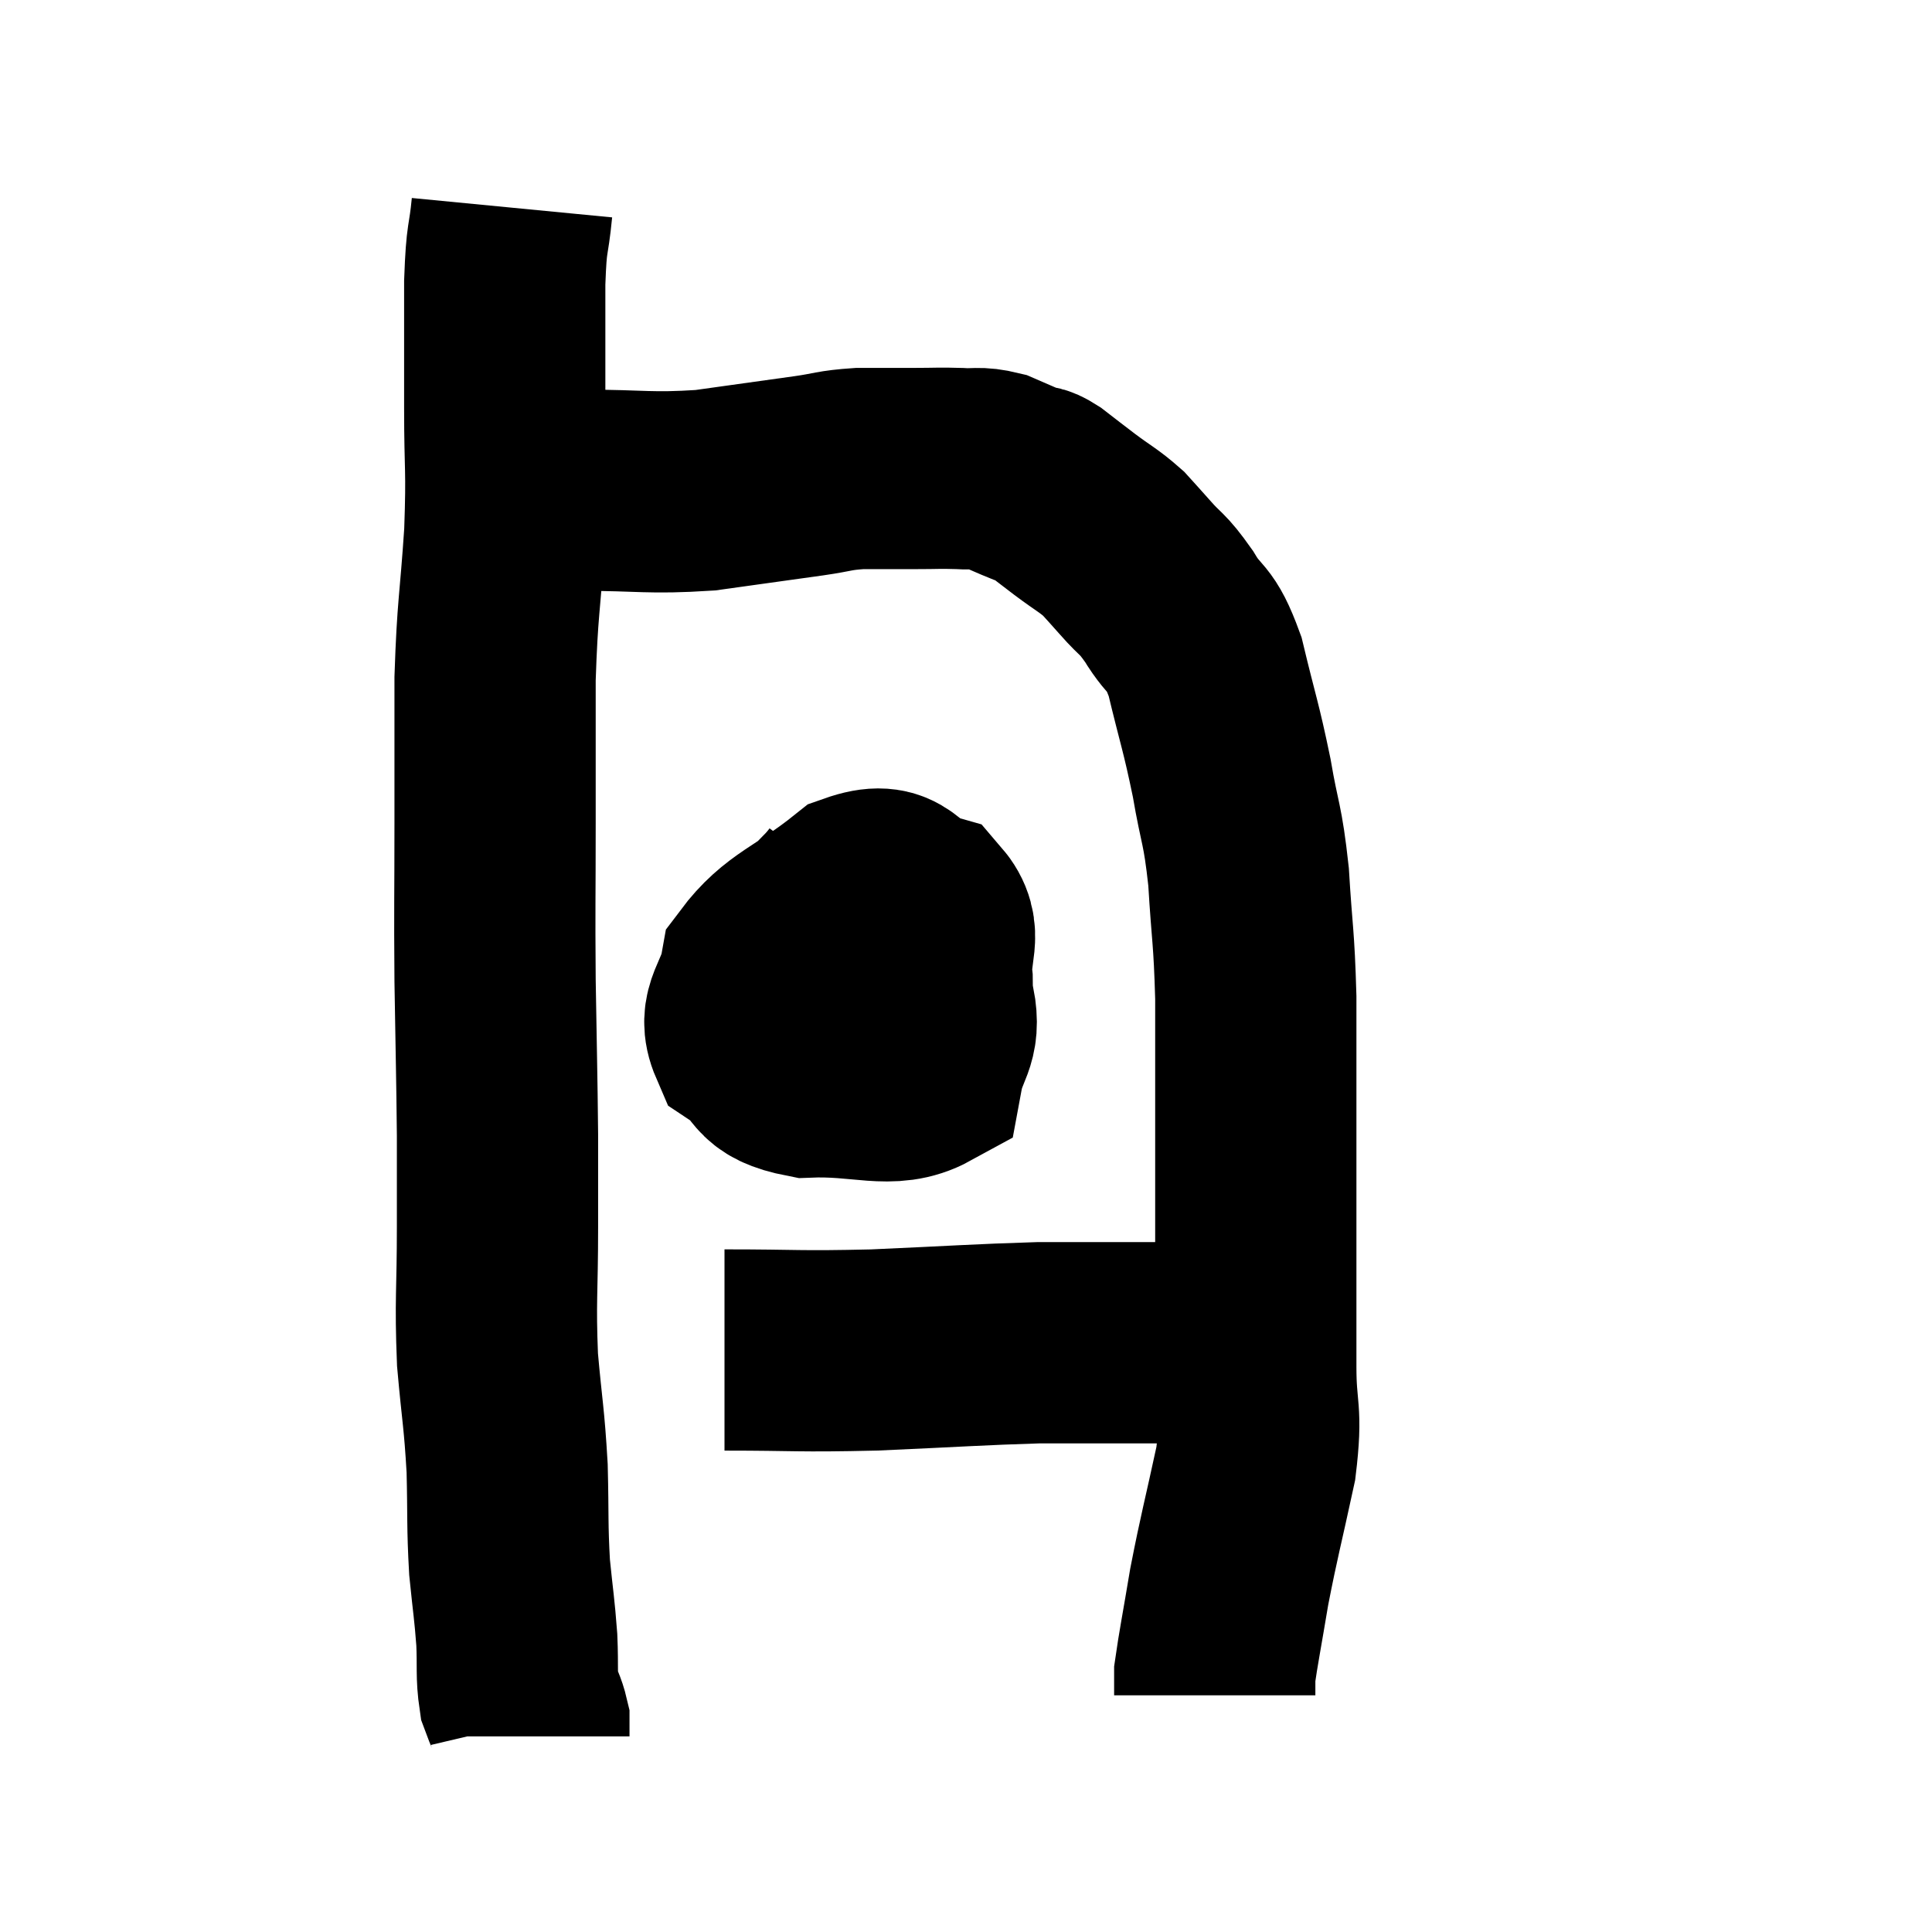 <svg width="48" height="48" viewBox="0 0 48 48" xmlns="http://www.w3.org/2000/svg"><path d="M 12.72 5.16 C 12.63 6.09, 12.585 5.775, 12.54 7.02 C 12.54 8.58, 12.54 8.58, 12.54 10.14 C 12.54 11.7, 12.6 11.58, 12.54 13.26 C 12.42 15.06, 12.36 15.06, 12.3 16.86 C 12.3 18.66, 12.3 18.585, 12.3 20.46 C 12.3 22.41, 12.285 22.425, 12.3 24.36 C 12.33 26.28, 12.345 26.67, 12.36 28.2 C 12.36 29.34, 12.36 29.085, 12.36 30.48 C 12.36 32.13, 12.3 32.28, 12.36 33.78 C 12.48 35.13, 12.525 35.19, 12.6 36.48 C 12.63 37.71, 12.6 37.875, 12.66 38.94 C 12.75 39.84, 12.78 39.945, 12.84 40.74 C 12.87 41.43, 12.825 41.61, 12.9 42.12 C 13.02 42.45, 13.08 42.525, 13.14 42.78 C 13.14 42.96, 13.14 43.05, 13.14 43.14 C 13.14 43.14, 13.14 43.14, 13.14 43.14 L 13.14 43.14" fill="none" stroke="black" stroke-width="5"></path><path d="M 12.6 12.18 C 13.53 12.18, 13.23 12.18, 14.46 12.18 C 15.99 12.18, 16.11 12.27, 17.52 12.18 C 18.81 12, 19.14 11.955, 20.1 11.82 C 20.73 11.73, 20.7 11.685, 21.36 11.64 C 22.05 11.64, 22.125 11.64, 22.74 11.64 C 23.28 11.64, 23.325 11.625, 23.82 11.64 C 24.27 11.67, 24.285 11.595, 24.72 11.7 C 25.14 11.88, 25.26 11.94, 25.56 12.06 C 25.74 12.12, 25.635 12, 25.92 12.18 C 26.31 12.48, 26.265 12.45, 26.7 12.78 C 27.18 13.14, 27.285 13.17, 27.66 13.5 C 27.93 13.8, 27.855 13.71, 28.2 14.1 C 28.62 14.58, 28.605 14.445, 29.04 15.06 C 29.49 15.81, 29.55 15.495, 29.94 16.56 C 30.27 17.94, 30.33 18.015, 30.6 19.32 C 30.81 20.55, 30.87 20.415, 31.02 21.78 C 31.11 23.28, 31.155 23.22, 31.2 24.78 C 31.2 26.4, 31.2 26.25, 31.2 28.02 C 31.2 29.94, 31.2 30.375, 31.2 31.86 C 31.2 32.91, 31.2 32.835, 31.2 33.96 C 31.2 35.16, 31.365 34.995, 31.2 36.36 C 30.87 37.89, 30.795 38.115, 30.54 39.42 C 30.36 40.5, 30.27 40.95, 30.18 41.58 C 30.18 41.76, 30.18 41.805, 30.18 41.94 C 30.18 42.03, 30.18 42.075, 30.18 42.12 L 30.18 42.12" fill="none" stroke="black" stroke-width="5"></path><path d="M 21.12 22.08 C 20.67 22.68, 20.565 22.545, 20.22 23.28 C 19.98 24.15, 19.725 24.3, 19.74 25.02 C 20.01 25.59, 19.83 25.83, 20.28 26.16 C 20.91 26.25, 20.85 26.505, 21.54 26.34 C 22.29 25.92, 22.635 25.995, 23.04 25.5 C 23.1 24.93, 23.175 25.065, 23.16 24.36 C 23.07 23.52, 23.445 23.22, 22.98 22.68 C 22.14 22.44, 22.32 21.84, 21.3 22.2 C 20.1 23.16, 19.575 23.22, 18.9 24.12 C 18.75 24.96, 18.315 25.14, 18.6 25.8 C 19.32 26.28, 18.96 26.55, 20.04 26.76 C 21.48 26.7, 22.125 27.075, 22.92 26.64 C 23.07 25.83, 23.37 25.815, 23.22 25.02 C 22.77 24.24, 22.815 23.925, 22.32 23.46 C 21.78 23.31, 21.645 22.935, 21.24 23.16 C 20.97 23.76, 20.775 23.7, 20.7 24.36 C 20.82 25.08, 20.82 25.35, 20.94 25.8 L 21.18 26.16" fill="none" stroke="black" stroke-width="5"></path><path d="M 18 33.54 C 19.86 33.54, 19.77 33.585, 21.72 33.54 C 23.76 33.45, 24.315 33.405, 25.8 33.36 C 26.73 33.36, 26.895 33.36, 27.66 33.36 C 28.26 33.36, 28.56 33.36, 28.86 33.36 L 28.86 33.36" fill="none" stroke="black" stroke-width="5"></path></svg>
